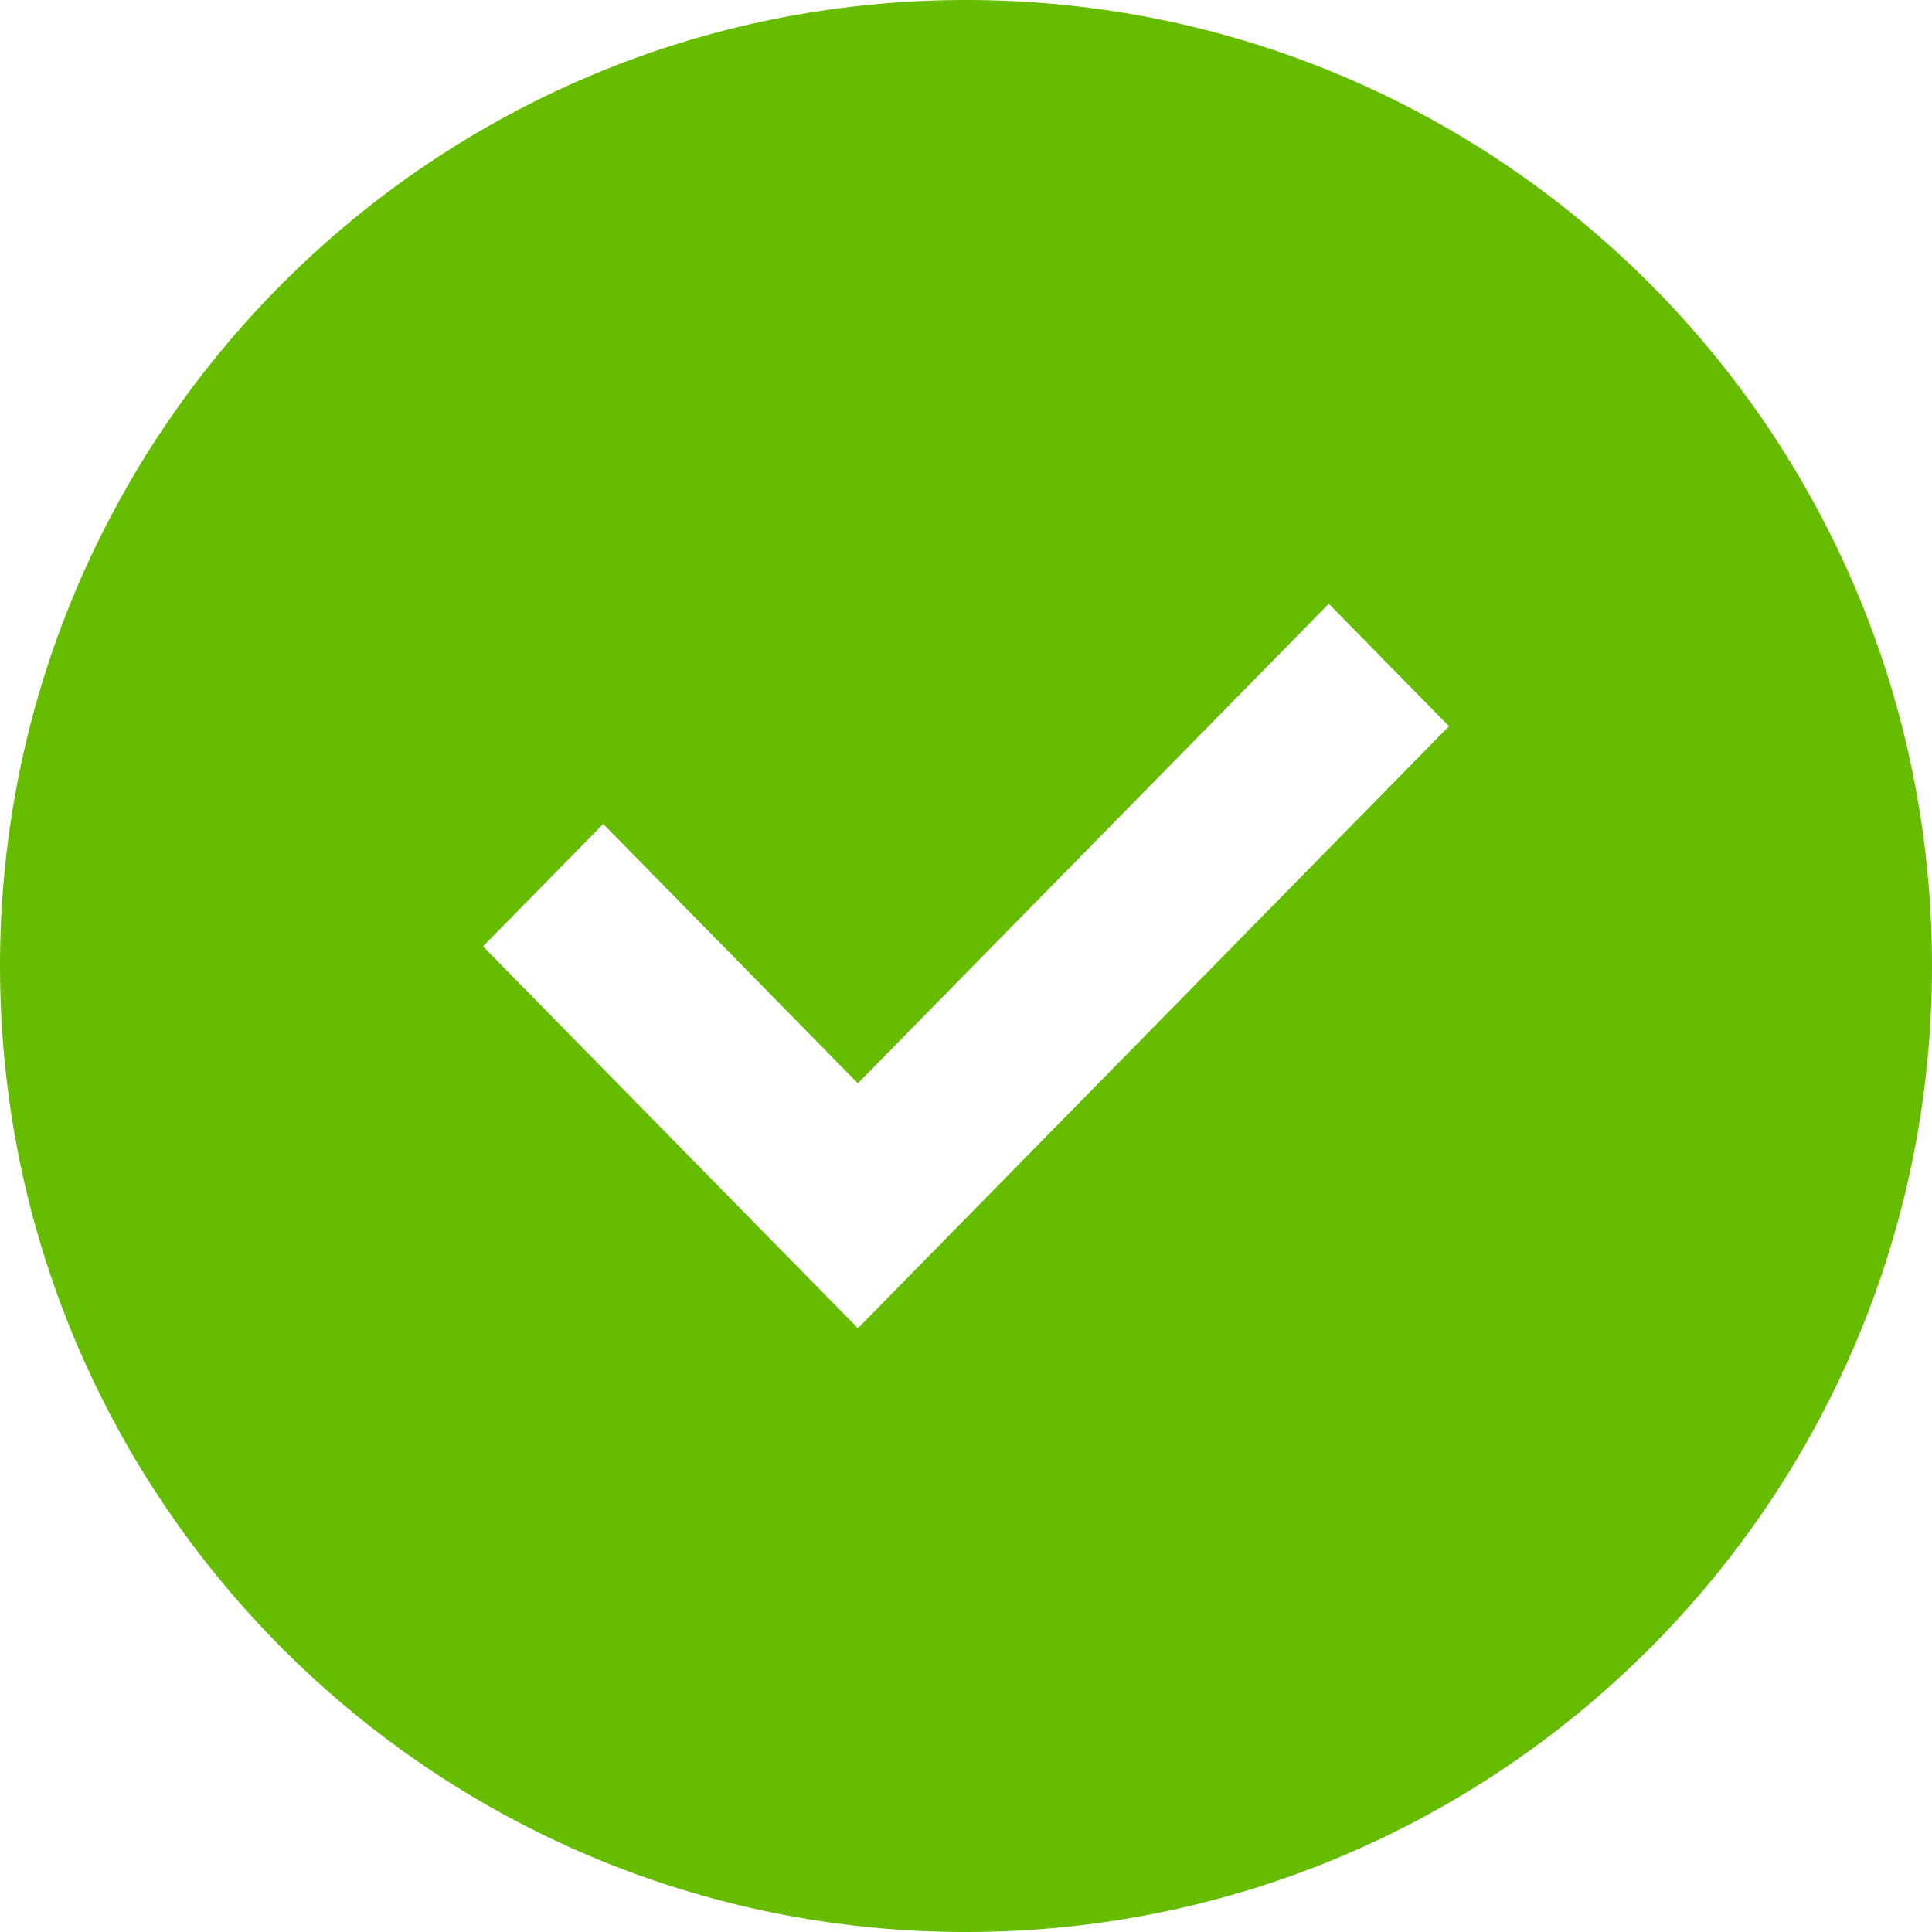 <?xml version="1.0" encoding="UTF-8"?>
<svg width="40px" height="40px" viewBox="0 0 40 40" version="1.1" xmlns="http://www.w3.org/2000/svg" xmlns:xlink="http://www.w3.org/1999/xlink">
    <title>ic_done</title>
    <g id="Mobile" stroke="none" stroke-width="1" fill="none" fill-rule="evenodd">
        <g id="[M]-Complete-6" transform="translate(-168, -230)" fill="#65BC00">
            <g id="Group" transform="translate(69, 230)">
                <path d="M119,0 C130.046,0 139,8.954 139,20 C139,31.046 130.046,40 119,40 C107.954,40 99,31.046 99,20 C99,8.954 107.954,0 119,0 Z M126.511,12.5 L116.761,22.429 L111.489,17.059 L109,19.594 L116.762,27.5 L129,15.036 L126.511,12.5 Z" id="ic_done"></path>
            </g>
        </g>
    </g>
</svg>